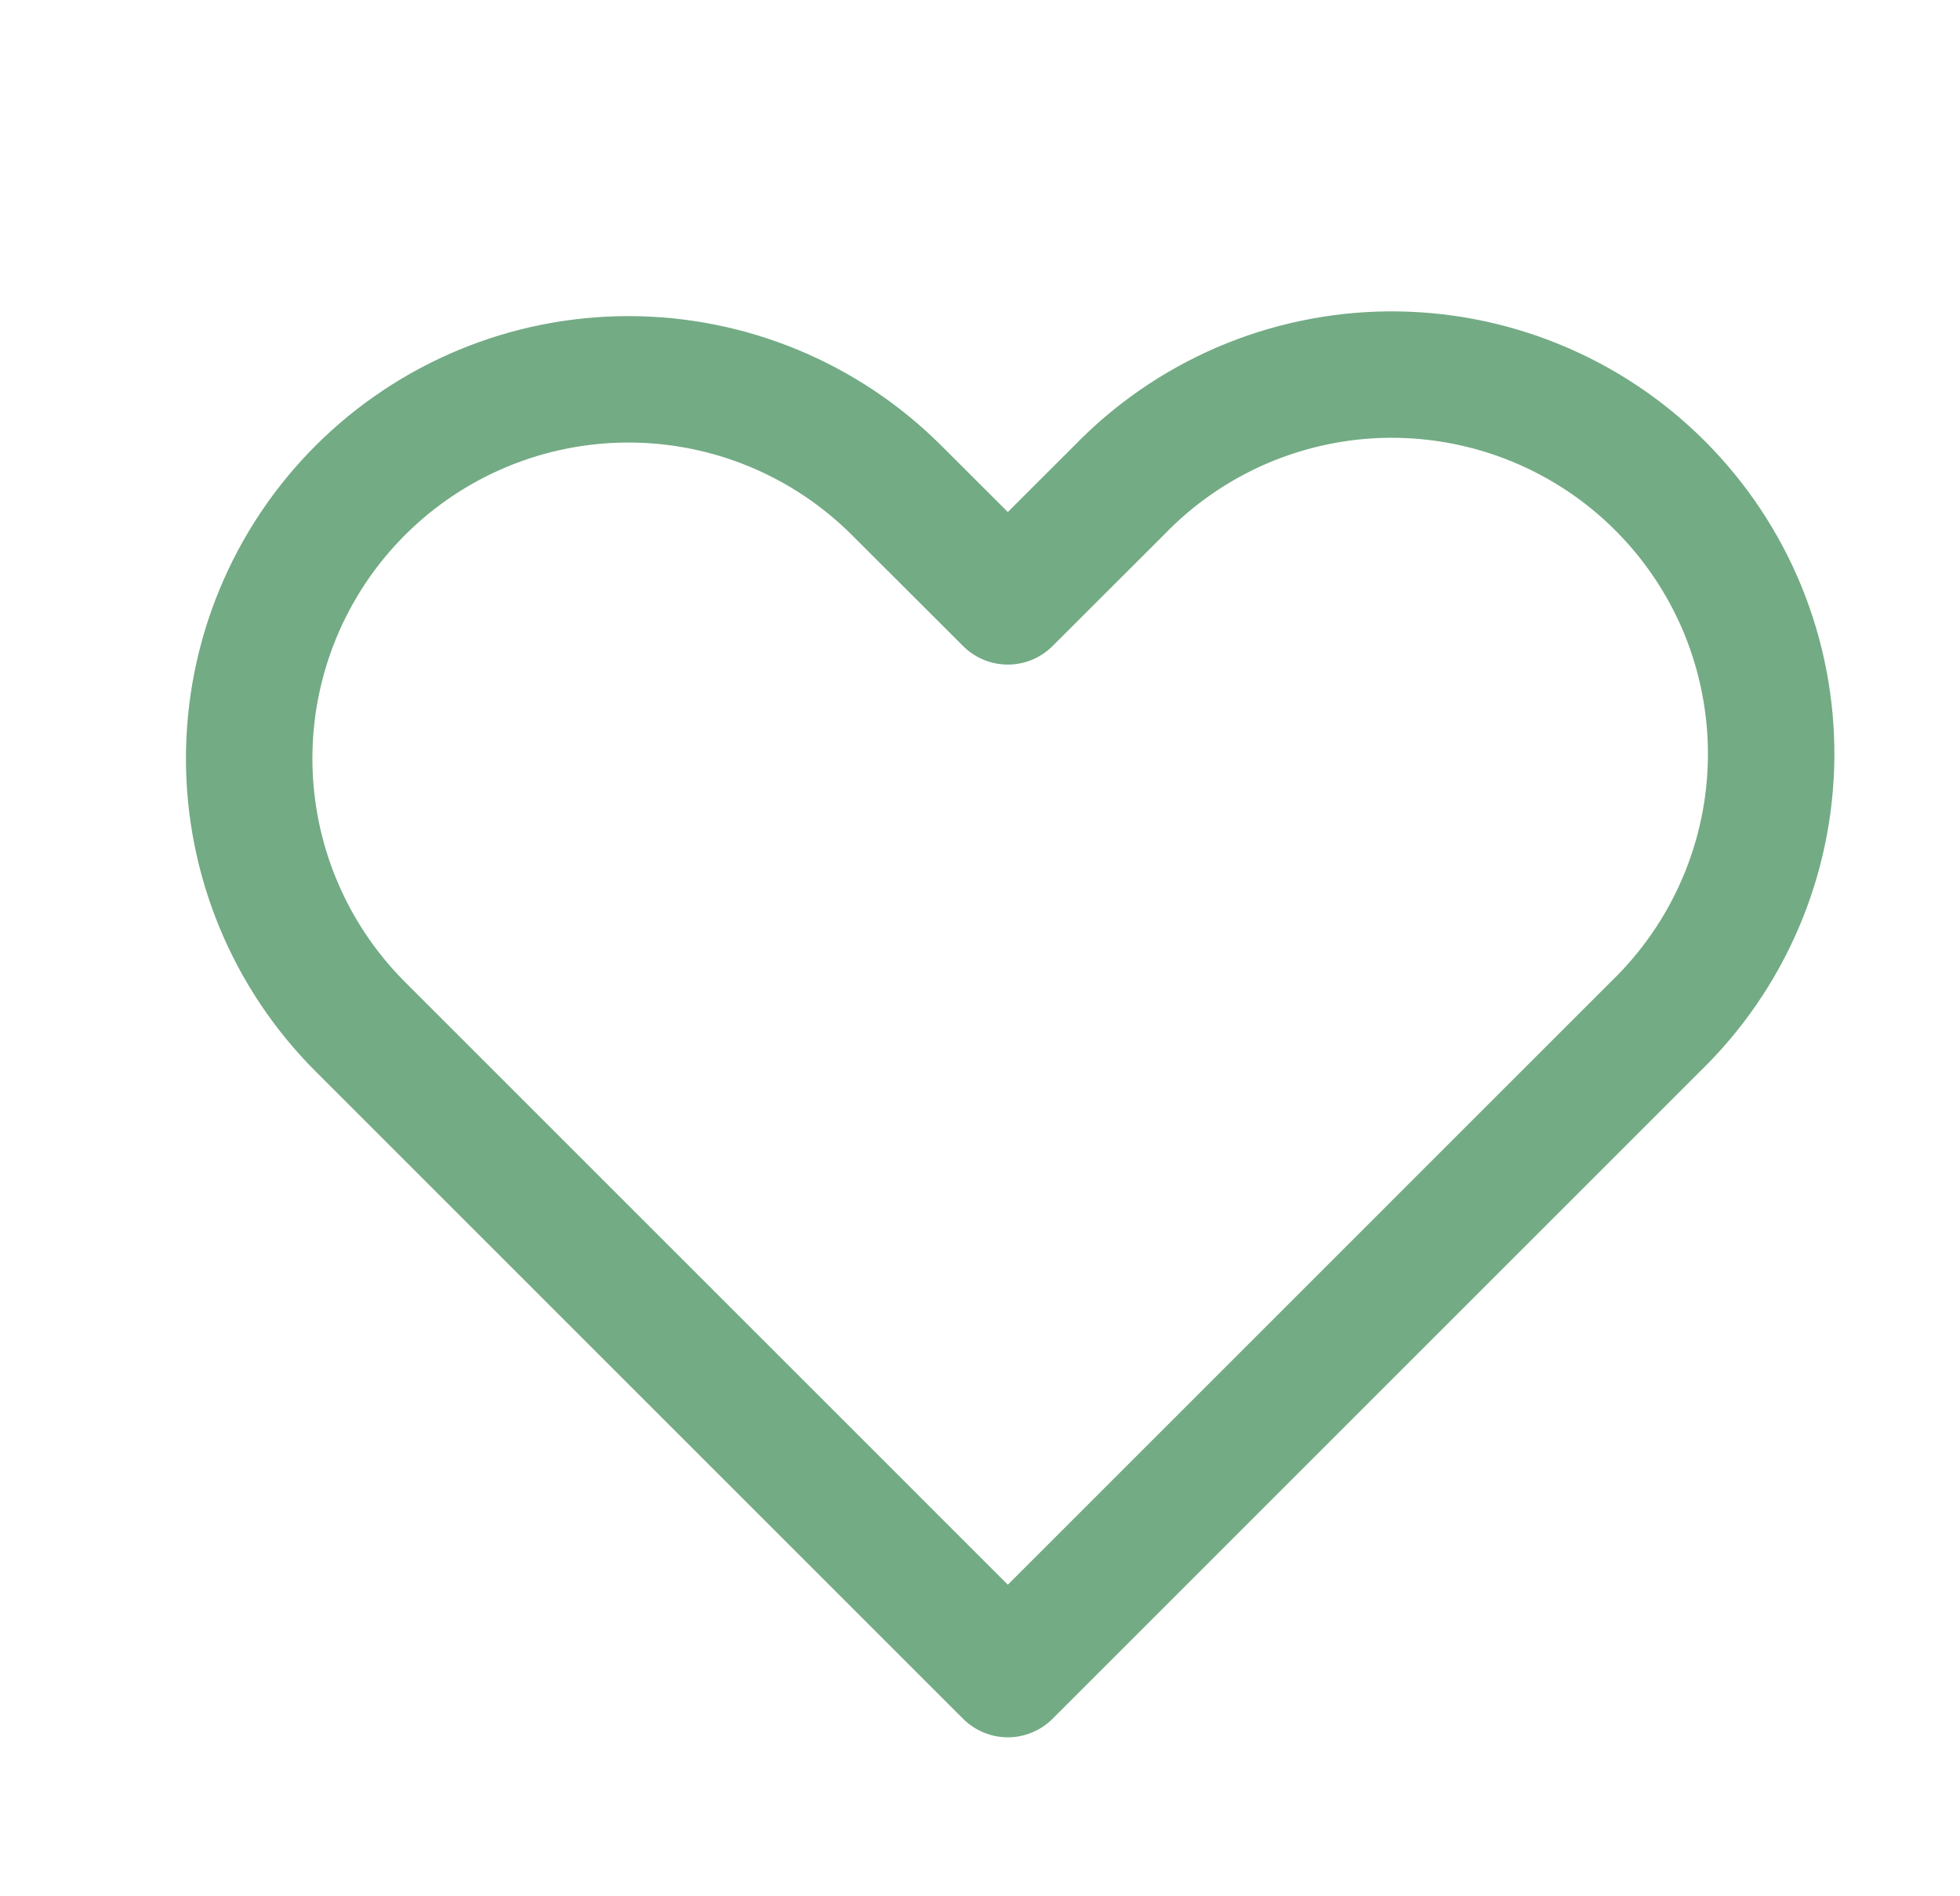 <svg width="31" height="30" viewBox="0 0 31 30" fill="none" xmlns="http://www.w3.org/2000/svg">
<path fill-rule="evenodd" clip-rule="evenodd" d="M5.698 7.758C6.823 6.633 8.349 6.001 9.94 6.001C11.531 6.001 13.056 6.633 14.182 7.758L15.94 9.514L17.698 7.758C18.251 7.185 18.913 6.728 19.645 6.413C20.377 6.099 21.165 5.933 21.961 5.926C22.758 5.92 23.548 6.071 24.285 6.373C25.023 6.675 25.693 7.12 26.256 7.684C26.819 8.247 27.265 8.917 27.567 9.654C27.868 10.392 28.02 11.182 28.013 11.978C28.006 12.775 27.841 13.562 27.526 14.294C27.212 15.026 26.755 15.688 26.182 16.242L15.94 26.485L5.698 16.242C4.573 15.117 3.941 13.591 3.941 12C3.941 10.409 4.573 8.883 5.698 7.758V7.758Z" stroke="#73AB84" stroke-width="2" stroke-linejoin="round"/>
</svg>
